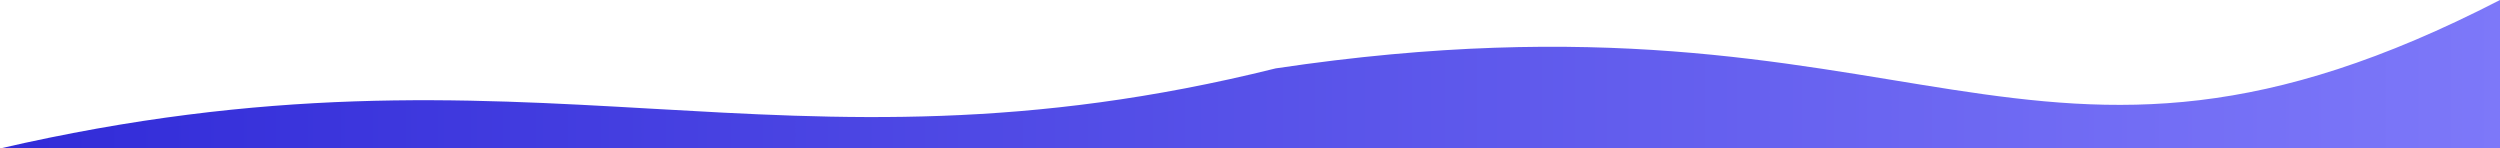 <?xml version="1.0" encoding="UTF-8" standalone="no"?>
<!-- Created with Inkscape (http://www.inkscape.org/) -->

<svg
   width="552.826mm"
   height="32.833mm"
   viewBox="0 0 552.826 32.833"
   version="1.1"
   id="svg3996"
   inkscape:version="1.1 (1:1.1+202105261517+ce6663b3b7)"
   sodipodi:docname="ondita.svg"
   xmlns:inkscape="http://www.inkscape.org/namespaces/inkscape"
   xmlns:sodipodi="http://sodipodi.sourceforge.net/DTD/sodipodi-0.dtd"
   xmlns:xlink="http://www.w3.org/1999/xlink"
   xmlns="http://www.w3.org/2000/svg"
   xmlns:svg="http://www.w3.org/2000/svg">
  <sodipodi:namedview
     id="namedview3998"
     pagecolor="#ffffff"
     bordercolor="#666666"
     borderopacity="1.0"
     inkscape:pageshadow="2"
     inkscape:pageopacity="0.0"
     inkscape:pagecheckerboard="0"
     inkscape:document-units="mm"
     showgrid="false"
     fit-margin-top="0"
     fit-margin-left="0"
     fit-margin-right="0"
     fit-margin-bottom="0"
     inkscape:zoom="181.01934"
     inkscape:cx="2088.0504"
     inkscape:cy="124.87892"
     inkscape:window-width="1848"
     inkscape:window-height="1016"
     inkscape:window-x="72"
     inkscape:window-y="660"
     inkscape:window-maximized="1"
     inkscape:current-layer="layer1" />
  <defs
     id="defs3993">
    <linearGradient
       inkscape:collect="always"
       id="linearGradient10647">
      <stop
         style="stop-color:#7d78f9;stop-opacity:1"
         offset="0"
         id="stop10645" />
      <stop
         style="stop-color:#312bd8;stop-opacity:1;"
         offset="1"
         id="stop10643" />
    </linearGradient>
    <linearGradient
       inkscape:collect="always"
       id="azules">
      <stop
         style="stop-color:#312bd8;stop-opacity:1;"
         offset="0"
         id="stop9671" />
      <stop
         style="stop-color:#7d78f9;stop-opacity:1"
         offset="1"
         id="stop9673" />
    </linearGradient>
    <linearGradient
       inkscape:collect="always"
       xlink:href="#azules"
       id="linearGradient9589"
       x1="-55.687"
       y1="329.011"
       x2="506.066"
       y2="329.011"
       gradientUnits="userSpaceOnUse" />
    <linearGradient
       inkscape:collect="always"
       xlink:href="#azules"
       id="linearGradient9893"
       gradientUnits="userSpaceOnUse"
       x1="-53.636"
       y1="253.582"
       x2="499.19"
       y2="253.582" />
    <linearGradient
       inkscape:collect="always"
       xlink:href="#linearGradient10647"
       id="linearGradient10113"
       gradientUnits="userSpaceOnUse"
       x1="-53.636"
       y1="253.582"
       x2="499.19"
       y2="253.582"
       gradientTransform="rotate(180,223.469,127.546)" />
  </defs>
  <g
     inkscape:label="Layer 1"
     inkscape:groupmode="layer"
     id="layer1"
     transform="translate(53.636,-237.165)">
    <path
       style="opacity:1;fill:url(#linearGradient9893);fill-opacity:1;stroke:none;stroke-width:0.265px;stroke-linecap:butt;stroke-linejoin:miter;stroke-opacity:1"
       d="m -53.636,269.998 552.826,-5.6e-4 1.9e-4,-32.833 C 394.344,291.192 371.268,230.95 228.465,252.285 118.294,279.704 64.452,242.728 -53.636,269.998 Z"
       id="path3116"
       sodipodi:nodetypes="ccccc" />
    <rect
       style="opacity:1;fill:#7d78f9;fill-opacity:1;stroke-width:0.865"
       id="rect9075"
       width="86.557"
       height="117.239"
       x="-284.103"
       y="134.836" />
    <rect
       style="opacity:1;fill:#4640f0;fill-opacity:1;stroke-width:0.124"
       id="rect9329"
       width="70.47"
       height="50.775"
       x="-276.489"
       y="35.943" />
    <rect
       style="opacity:1;fill:url(#linearGradient9589);fill-opacity:1;stroke-width:0.865"
       id="rect9581"
       width="561.753"
       height="10.085"
       x="-55.687"
       y="323.969" />
    <path
       style="opacity:1;fill:url(#linearGradient10113);fill-opacity:1;stroke:none;stroke-width:0.265px;stroke-linecap:butt;stroke-linejoin:miter;stroke-opacity:1"
       d="m 500.575,-14.905 -552.846,0.251 0.02,32.582 c 197.116,-50.223 374.55,5.631 552.826,-32.833 z"
       id="path10111"
       sodipodi:nodetypes="cccc" />
  </g>
</svg>
